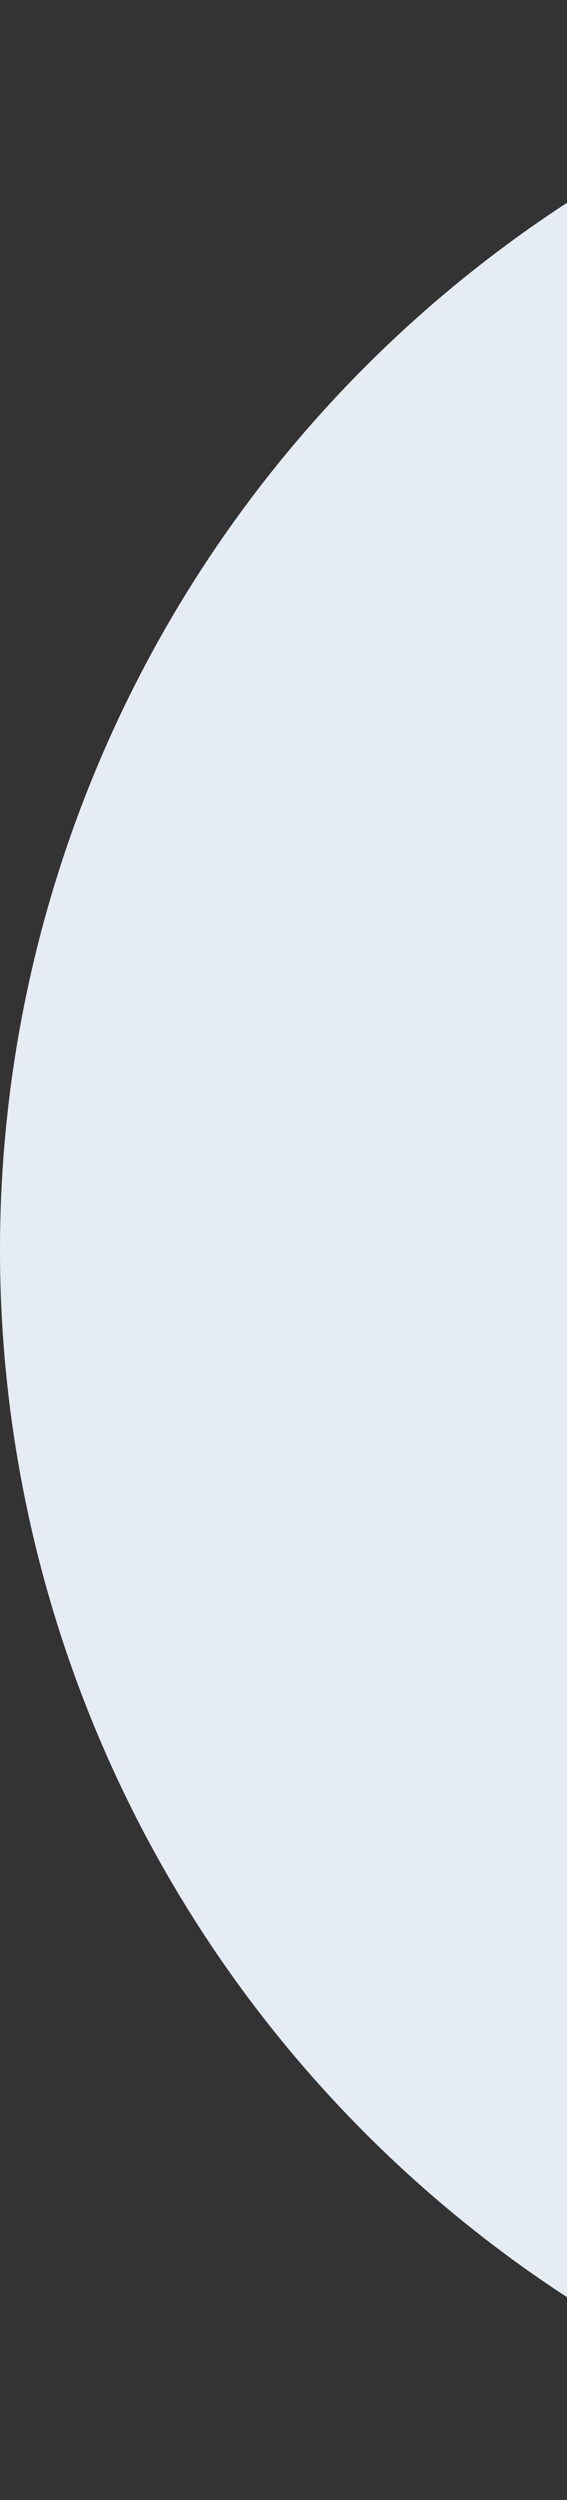 <svg width="101" height="445" viewBox="0 0 101 445" fill="none" xmlns="http://www.w3.org/2000/svg">
<rect x="0" y="0" width="101" height="445" fill="#333333" stroke="none"/>
<circle cx="222.5" cy="222.5" r="222.5" fill="#E5ECF4"/>
</svg>
